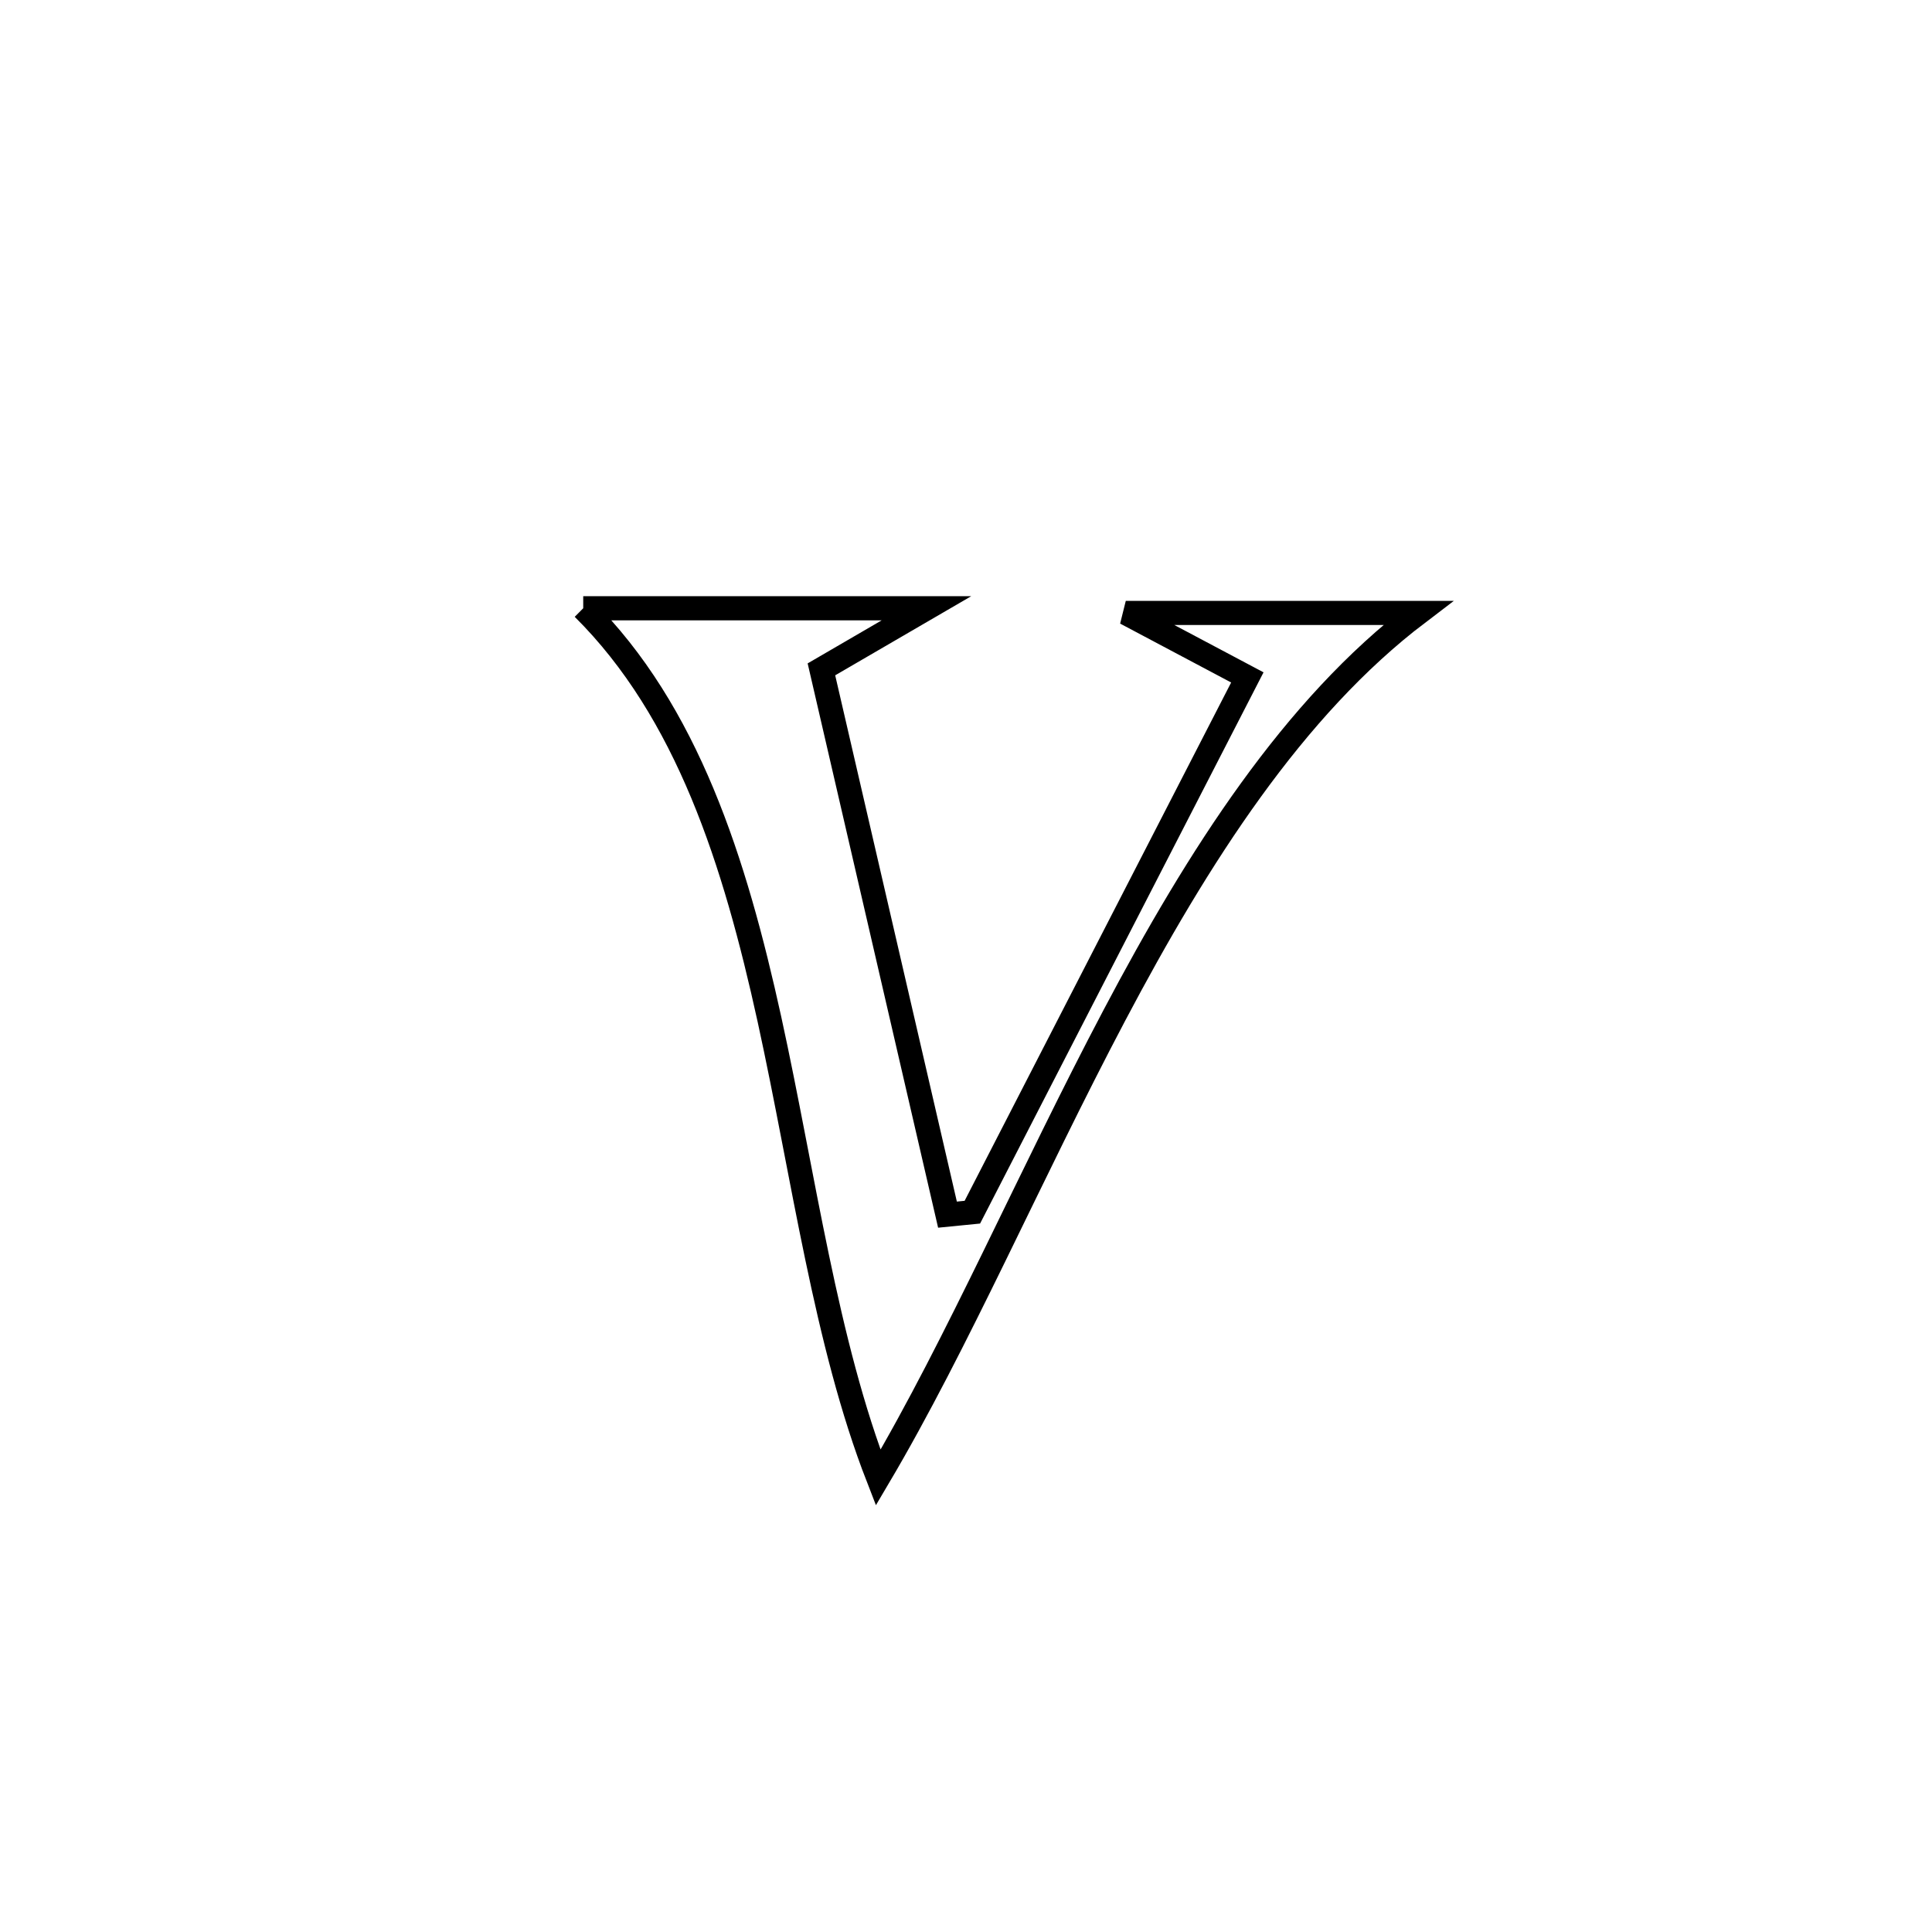 <svg xmlns="http://www.w3.org/2000/svg" viewBox="0.0 0.0 24.0 24.0" height="200px" width="200px"><path fill="none" stroke="black" stroke-width=".3" stroke-opacity="1.0"  filling="0" d="M7.245 7.556 L7.245 7.556 C8.667 7.556 10.088 7.556 11.509 7.556 L11.509 7.556 C11.074 7.809 10.639 8.062 10.204 8.315 L10.204 8.315 C10.726 10.573 11.248 12.831 11.77 15.089 L11.77 15.089 C11.873 15.079 11.976 15.068 12.079 15.058 L12.079 15.058 C13.218 12.843 14.357 10.629 15.495 8.415 L15.495 8.415 C14.992 8.148 14.488 7.881 13.985 7.614 L13.985 7.614 C15.195 7.614 16.405 7.614 17.615 7.614 L17.615 7.614 C16.068 8.789 14.885 10.639 13.843 12.613 C12.8 14.588 11.897 16.686 10.909 18.356 L10.909 18.356 C10.256 16.678 9.987 14.621 9.558 12.661 C9.128 10.702 8.539 8.841 7.245 7.556 L7.245 7.556"></path></svg>